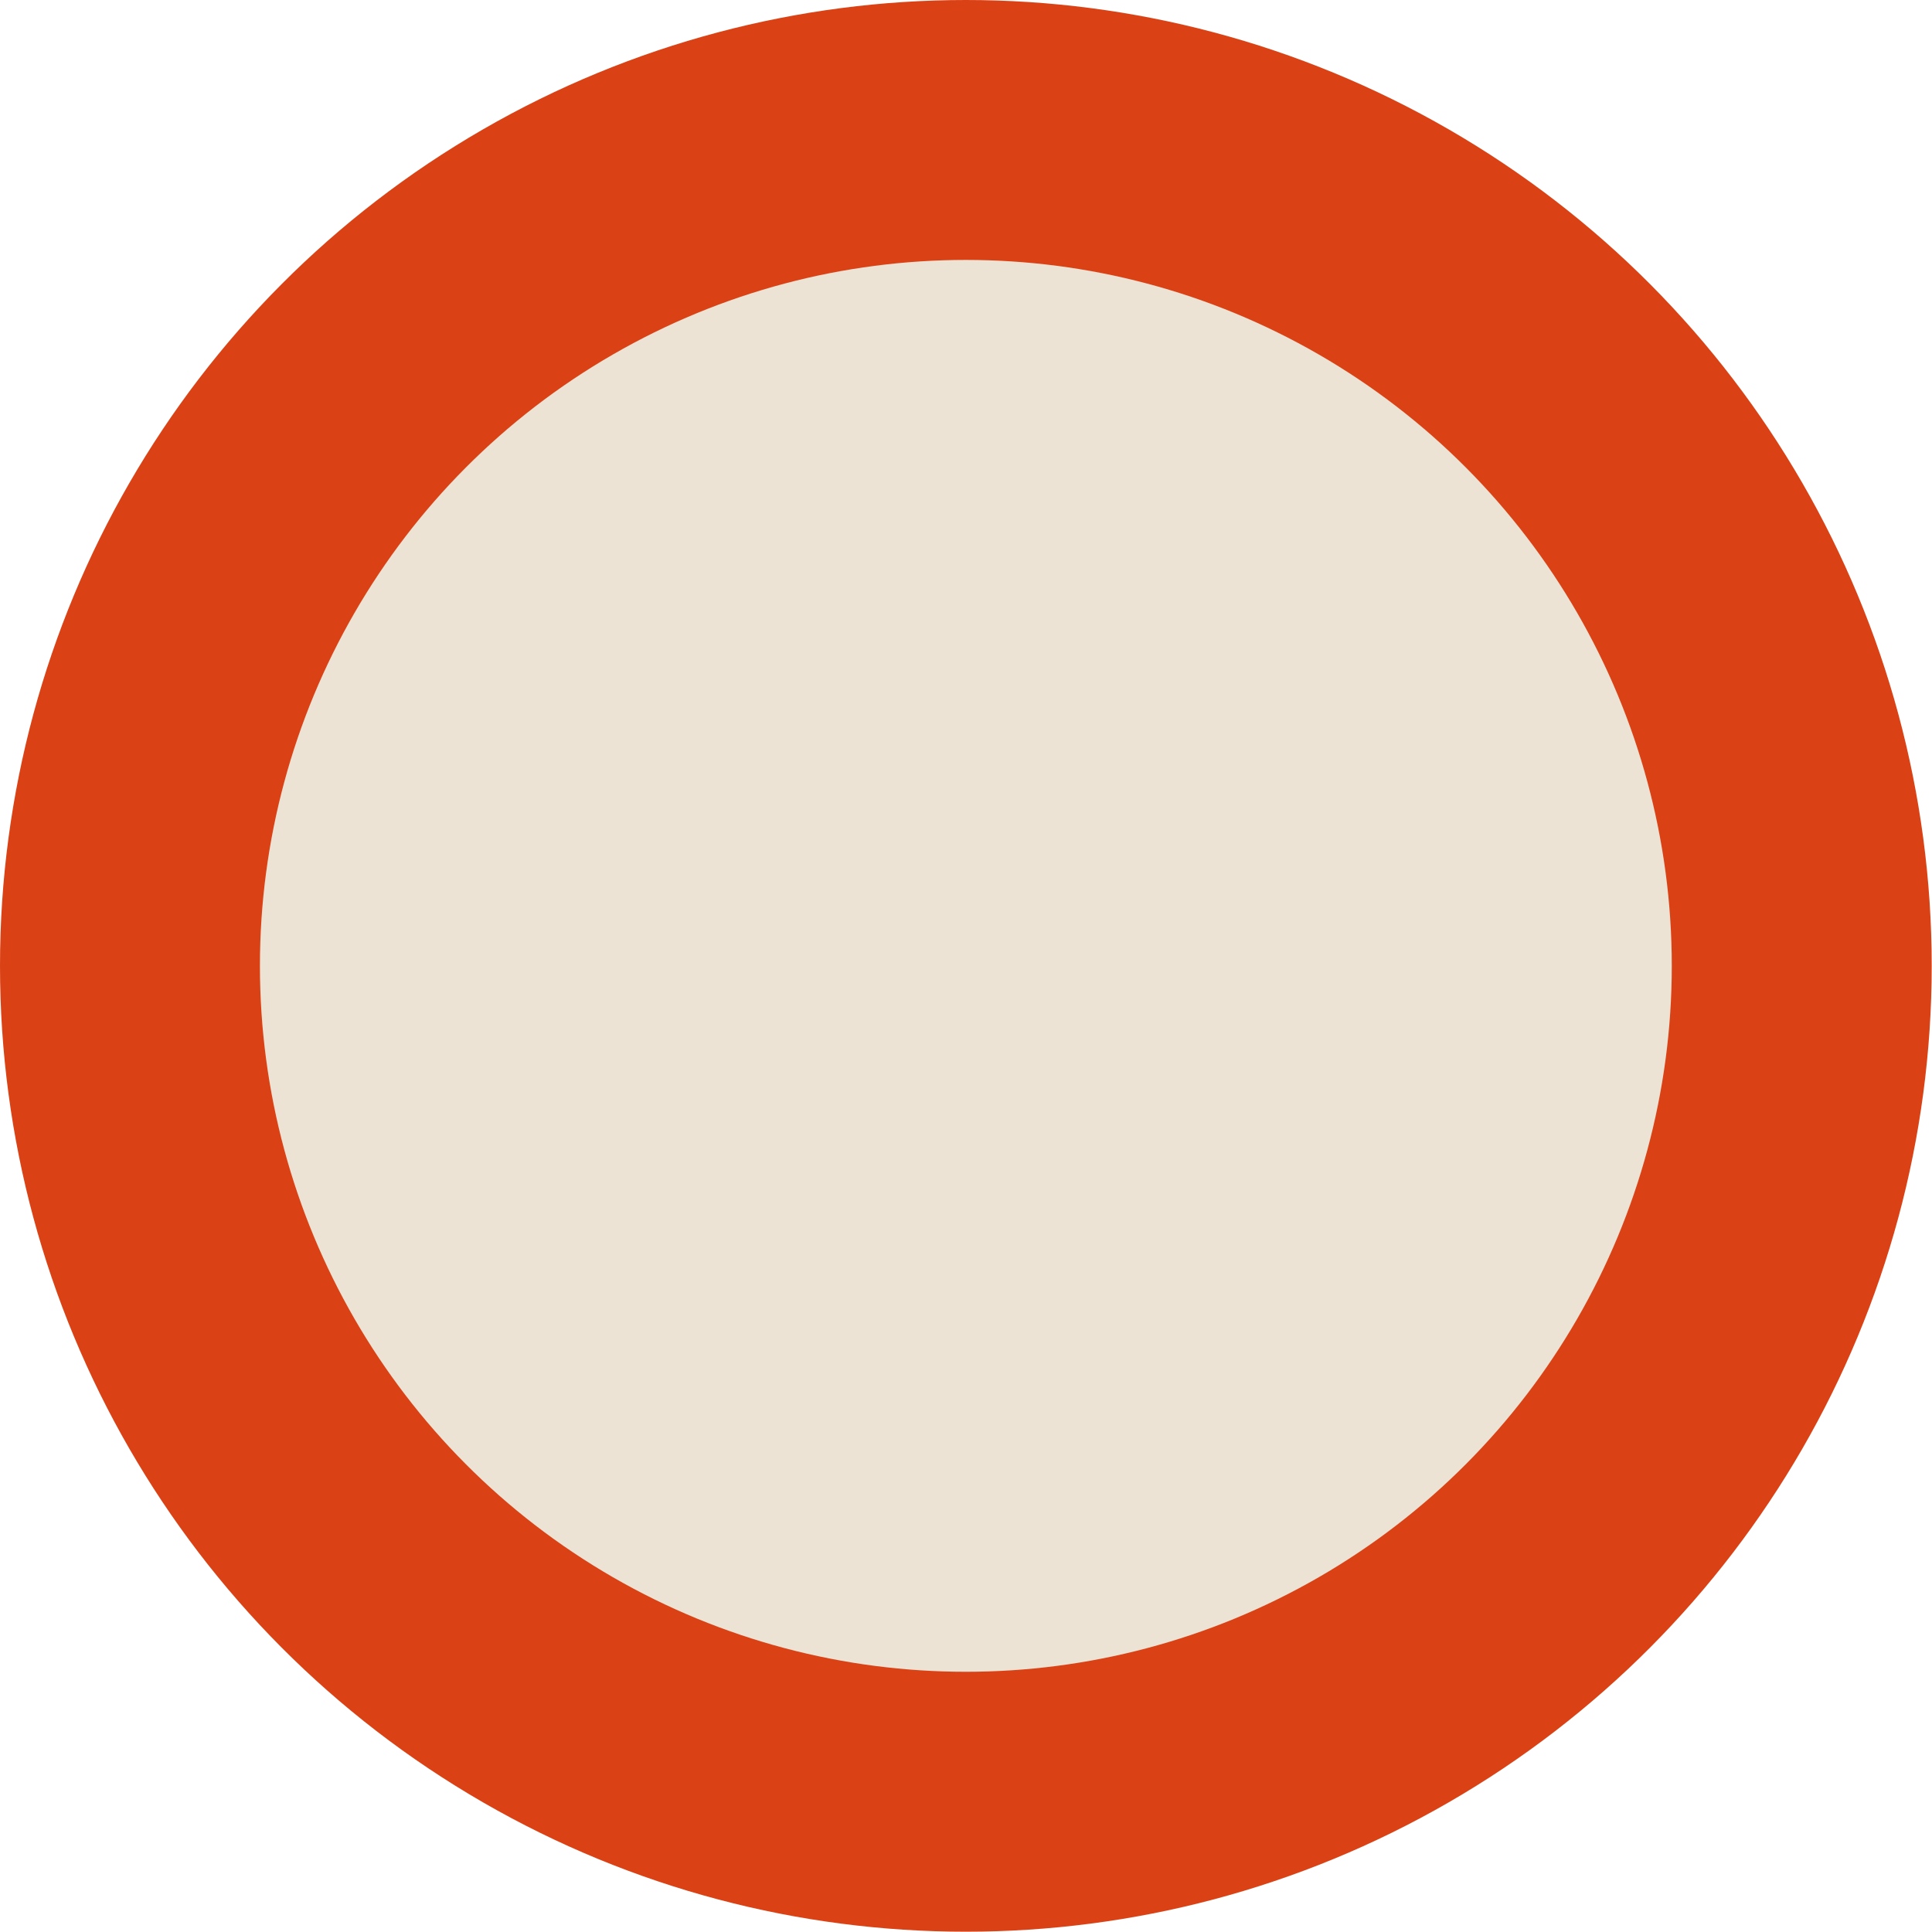 <svg id="Layer_1" data-name="Layer 1" xmlns="http://www.w3.org/2000/svg" viewBox="0 0 66.97 66.97"><defs><style>.cls-1{fill:#da4216;}.cls-2{fill:#ece3d5;}</style></defs><circle class="cls-1" cx="33.48" cy="33.48" r="33.48"/><circle class="cls-2" cx="33.48" cy="33.48" r="24.47"/></svg>